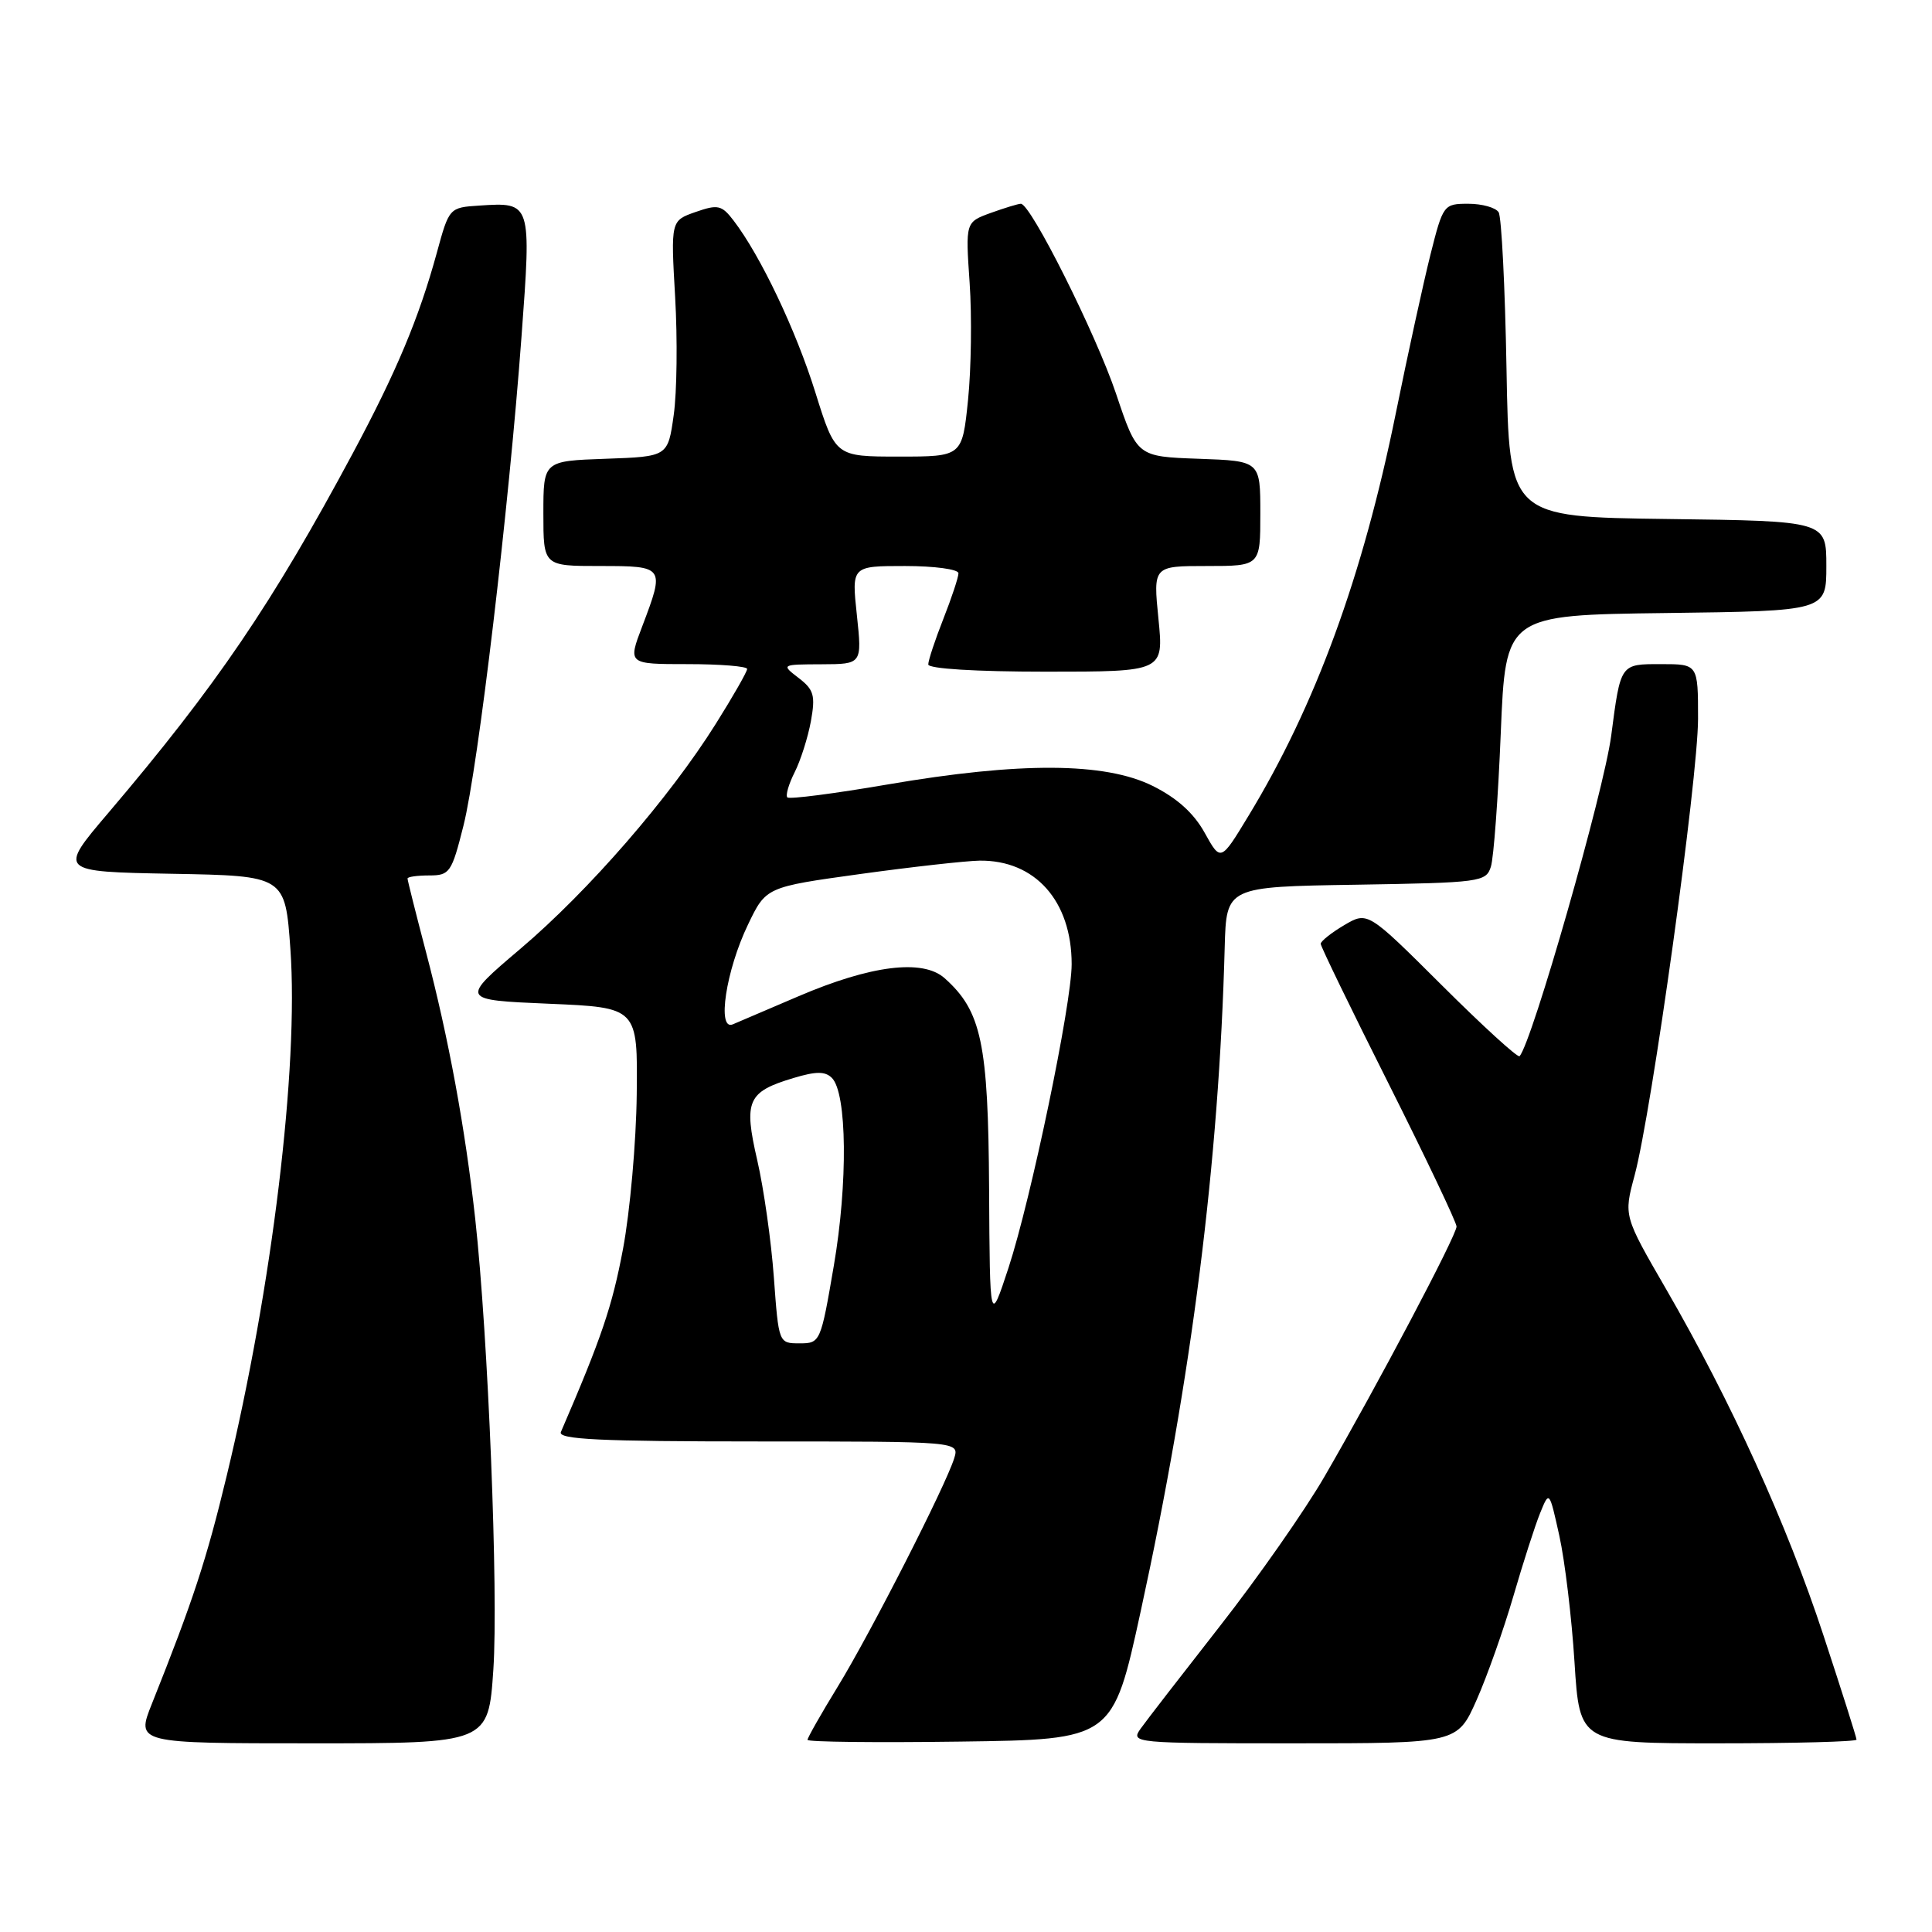 <?xml version="1.0" encoding="UTF-8" standalone="no"?>
<!DOCTYPE svg PUBLIC "-//W3C//DTD SVG 1.1//EN" "http://www.w3.org/Graphics/SVG/1.1/DTD/svg11.dtd" >
<svg xmlns="http://www.w3.org/2000/svg" xmlns:xlink="http://www.w3.org/1999/xlink" version="1.1" viewBox="0 0 256 256">
 <g >
 <path fill="currentColor"
d=" M 65.37 221.25 C 66.05 211.10 64.69 177.10 62.97 161.50 C 61.64 149.50 59.44 137.52 56.45 126.16 C 55.10 121.02 54.00 116.64 54.00 116.41 C 54.00 116.18 55.30 116.00 56.88 116.00 C 59.59 116.00 59.85 115.62 61.41 109.41 C 63.35 101.71 67.42 67.39 69.10 44.64 C 70.42 26.76 70.43 26.79 63.51 27.24 C 59.54 27.50 59.51 27.52 57.88 33.50 C 55.50 42.18 52.54 49.23 46.78 60.00 C 36.06 80.00 28.71 90.82 14.34 107.73 C 7.73 115.50 7.73 115.50 22.76 115.78 C 37.79 116.05 37.79 116.05 38.48 125.78 C 39.59 141.45 36.06 170.59 30.04 195.55 C 27.35 206.72 25.59 212.07 20.13 225.75 C 18.03 231.00 18.03 231.00 41.37 231.00 C 64.71 231.00 64.71 231.00 65.37 221.25 Z  M 151.15 213.50 C 157.91 182.51 161.52 153.99 162.28 125.50 C 162.50 117.50 162.50 117.50 179.69 117.23 C 196.18 116.96 196.91 116.87 197.55 114.84 C 197.92 113.68 198.51 105.71 198.86 97.12 C 199.50 81.50 199.50 81.50 220.75 81.23 C 242.00 80.96 242.00 80.96 242.00 75.00 C 242.00 69.04 242.00 69.04 220.98 68.77 C 199.97 68.50 199.97 68.50 199.62 48.88 C 199.43 38.09 198.96 28.75 198.58 28.13 C 198.20 27.51 196.39 27.00 194.56 27.00 C 191.30 27.00 191.21 27.11 189.54 33.75 C 188.61 37.46 186.54 46.92 184.95 54.77 C 180.56 76.41 174.30 93.52 165.41 108.14 C 161.75 114.18 161.75 114.18 159.62 110.34 C 158.18 107.74 155.96 105.74 152.72 104.13 C 146.41 101.00 135.16 100.94 117.65 103.94 C 110.59 105.15 104.59 105.93 104.33 105.66 C 104.07 105.40 104.50 103.91 105.29 102.34 C 106.08 100.78 107.05 97.73 107.45 95.56 C 108.06 92.16 107.85 91.39 105.83 89.84 C 103.50 88.05 103.51 88.04 108.87 88.02 C 114.23 88.00 114.23 88.00 113.54 81.50 C 112.84 75.00 112.84 75.00 119.92 75.00 C 123.81 75.00 127.00 75.43 127.00 75.96 C 127.00 76.49 126.10 79.21 125.00 82.00 C 123.90 84.79 123.00 87.51 123.00 88.04 C 123.00 88.61 129.27 89.00 138.60 89.00 C 154.20 89.00 154.20 89.00 153.50 82.00 C 152.80 75.00 152.80 75.00 159.90 75.00 C 167.00 75.00 167.00 75.00 167.00 68.04 C 167.00 61.08 167.00 61.08 158.84 60.79 C 150.68 60.50 150.68 60.50 147.89 52.19 C 145.22 44.25 136.58 27.00 135.27 27.00 C 134.92 27.00 133.13 27.55 131.29 28.21 C 127.93 29.43 127.93 29.43 128.48 37.46 C 128.79 41.88 128.69 48.88 128.27 53.00 C 127.50 60.50 127.50 60.50 119.10 60.50 C 110.70 60.50 110.70 60.50 108.04 52.00 C 105.47 43.76 100.77 33.88 97.20 29.22 C 95.63 27.17 95.12 27.06 92.17 28.09 C 88.88 29.24 88.88 29.24 89.46 39.37 C 89.78 44.94 89.70 51.98 89.27 55.00 C 88.50 60.50 88.50 60.50 80.25 60.79 C 72.00 61.08 72.00 61.08 72.00 68.04 C 72.00 75.00 72.00 75.00 79.50 75.00 C 88.07 75.00 88.11 75.06 85.10 82.99 C 83.19 88.00 83.19 88.00 91.10 88.00 C 95.44 88.00 99.00 88.29 99.00 88.64 C 99.00 89.00 97.14 92.26 94.86 95.89 C 88.70 105.72 78.02 118.02 68.98 125.70 C 60.97 132.50 60.97 132.50 72.73 133.00 C 84.50 133.50 84.50 133.50 84.37 145.00 C 84.30 151.32 83.48 160.55 82.55 165.50 C 81.12 173.10 79.71 177.26 74.32 189.75 C 73.90 190.73 79.50 191.00 100.46 191.00 C 127.13 191.00 127.13 191.00 126.43 193.25 C 125.30 196.88 115.35 216.40 111.00 223.50 C 108.80 227.09 107.00 230.26 107.00 230.54 C 107.00 230.82 116.10 230.92 127.22 230.77 C 147.45 230.50 147.45 230.50 151.15 213.50 Z  M 195.66 225.25 C 197.06 222.09 199.25 215.90 200.53 211.50 C 201.81 207.10 203.40 202.15 204.07 200.50 C 205.29 197.50 205.29 197.50 206.62 203.50 C 207.35 206.80 208.26 214.34 208.63 220.25 C 209.31 231.00 209.31 231.00 227.65 231.00 C 237.74 231.00 246.00 230.78 246.00 230.51 C 246.00 230.23 244.02 223.99 241.60 216.64 C 236.77 201.96 229.40 185.75 220.76 170.80 C 215.15 161.11 215.15 161.11 216.58 155.80 C 218.86 147.36 224.99 103.22 225.00 95.25 C 225.00 88.00 225.00 88.00 220.11 88.00 C 214.67 88.00 214.75 87.88 213.49 97.50 C 212.52 104.87 202.99 138.19 201.35 139.95 C 201.12 140.20 196.50 135.98 191.08 130.58 C 181.22 120.76 181.22 120.76 178.11 122.59 C 176.40 123.60 175.00 124.72 175.00 125.06 C 175.00 125.41 179.05 133.75 184.00 143.60 C 188.94 153.44 192.99 161.96 193.00 162.52 C 193.00 163.69 182.49 183.60 175.51 195.64 C 172.92 200.12 166.68 209.04 161.65 215.46 C 156.62 221.89 151.88 228.01 151.13 229.07 C 149.79 230.96 150.21 231.00 171.43 231.00 C 193.11 231.00 193.11 231.00 195.66 225.25 Z  M 102.54 169.25 C 102.19 164.44 101.20 157.46 100.34 153.74 C 98.52 145.85 99.04 144.67 105.15 142.84 C 108.14 141.94 109.34 141.94 110.23 142.83 C 112.24 144.84 112.36 156.77 110.49 167.69 C 108.75 177.87 108.69 178.00 105.95 178.00 C 103.18 178.00 103.18 177.99 102.54 169.25 Z  M 131.06 157.50 C 130.95 138.22 130.05 133.96 125.16 129.61 C 122.27 127.04 115.39 127.90 105.78 132.02 C 101.78 133.73 97.87 135.40 97.10 135.73 C 94.97 136.64 96.19 128.58 99.11 122.52 C 101.50 117.54 101.50 117.54 114.00 115.81 C 120.88 114.86 127.98 114.07 129.80 114.04 C 137.16 113.95 142.00 119.39 142.00 127.76 C 142.00 133.04 136.62 158.87 133.63 168.00 C 131.16 175.50 131.16 175.50 131.06 157.50 Z "/>
</g>
</svg>
